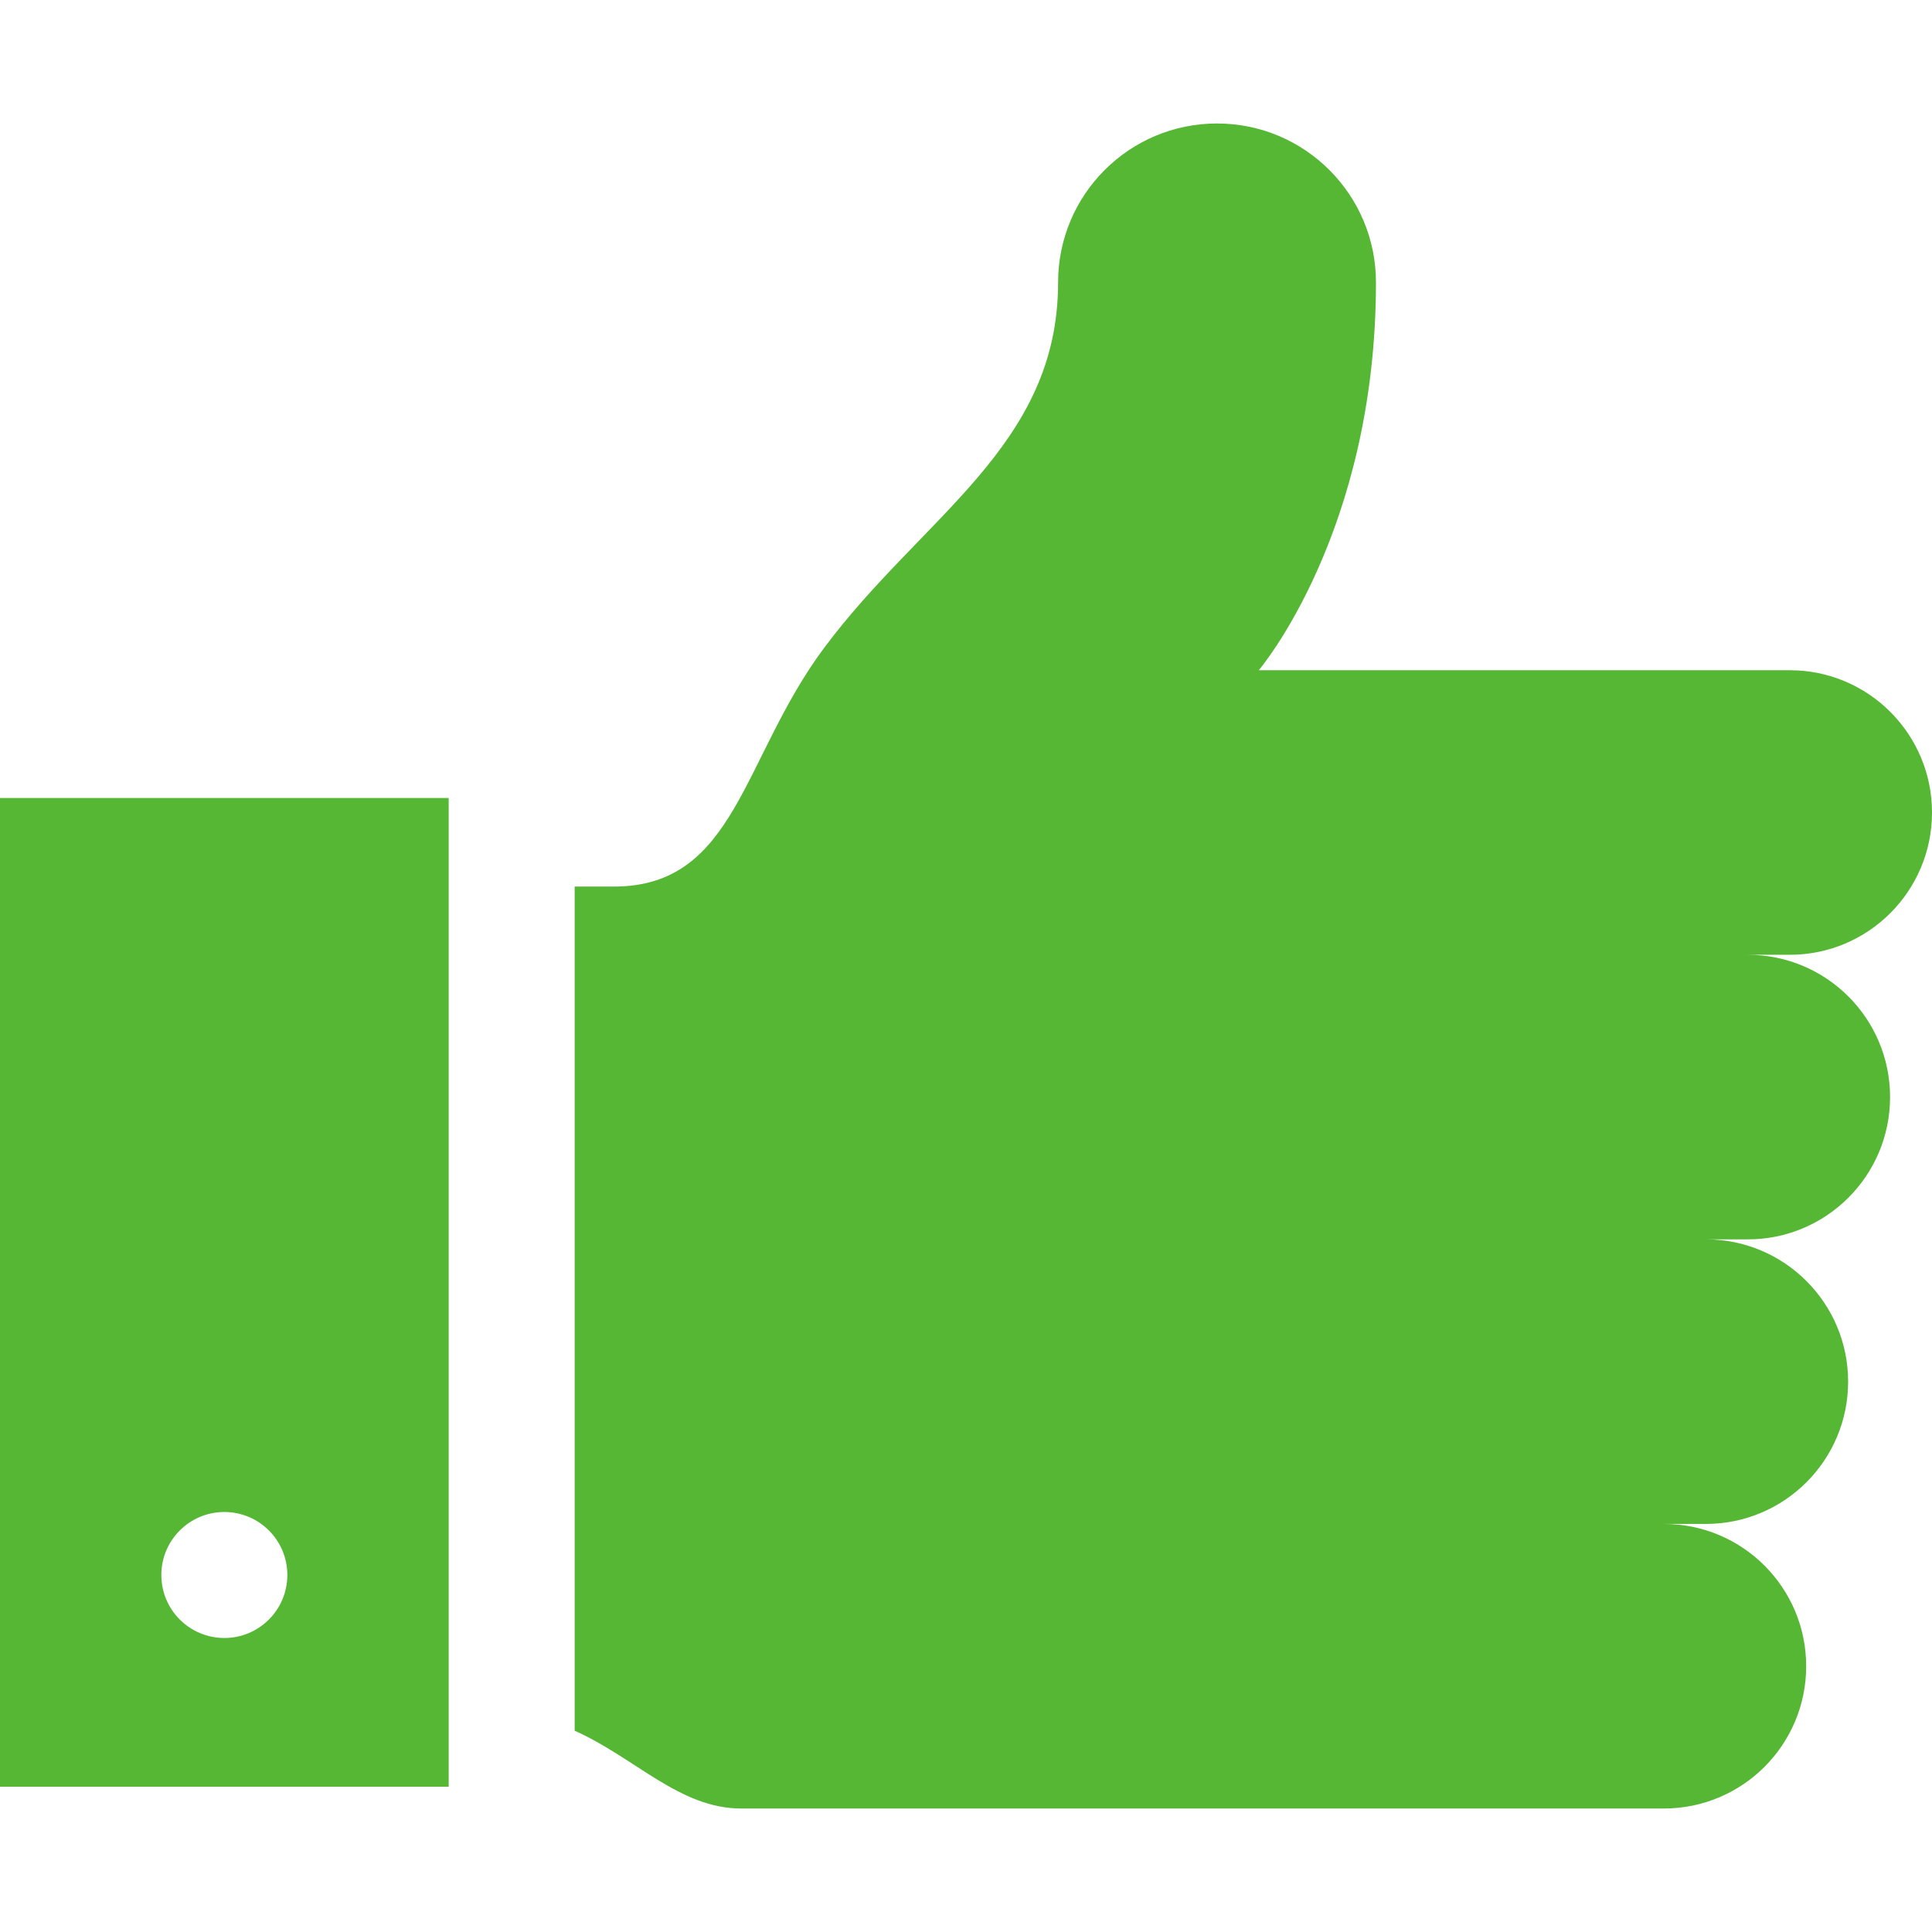 <svg version="1.1" xmlns="http://www.w3.org/2000/svg" width="1024" height="1024" viewBox="0 0 1024 1024">
<path fill="#55b733" d="M0 422.956v524.052h237.808v-524.052h-237.808zM118.904 868.172c-18.44 0-33.392-14.95-33.392-33.392s14.95-33.392 33.392-33.392c18.44 0 33.392 14.95 33.392 33.392s-14.95 33.392-33.392 33.392zM1024 430.646c0-41.65-33.764-75.414-75.414-75.414h-281.414c0 0 62.118-72.842 62.118-205.544 0-46.524-37.714-84.238-84.238-84.238s-84.238 37.714-84.238 84.238c0 86.792-71.854 123.708-124.014 193.712-43.654 58.59-46.684 126.498-111.438 126.498-7.91 0-14.778 0-20.772 0v447.408c32.096 14.386 55.694 41.24 88.214 41.24 44.41 0 489.096 0 489.096 0 41.65 0 75.414-33.764 75.414-75.414s-33.764-75.414-75.414-75.414h22.23c41.65 0 75.414-33.764 75.414-75.414s-33.764-75.414-75.414-75.414h22.23c41.65 0 75.414-33.762 75.414-75.414s-33.764-75.414-75.414-75.414h22.23c41.646 0 75.41-33.766 75.41-75.416z"></path>
</svg>
